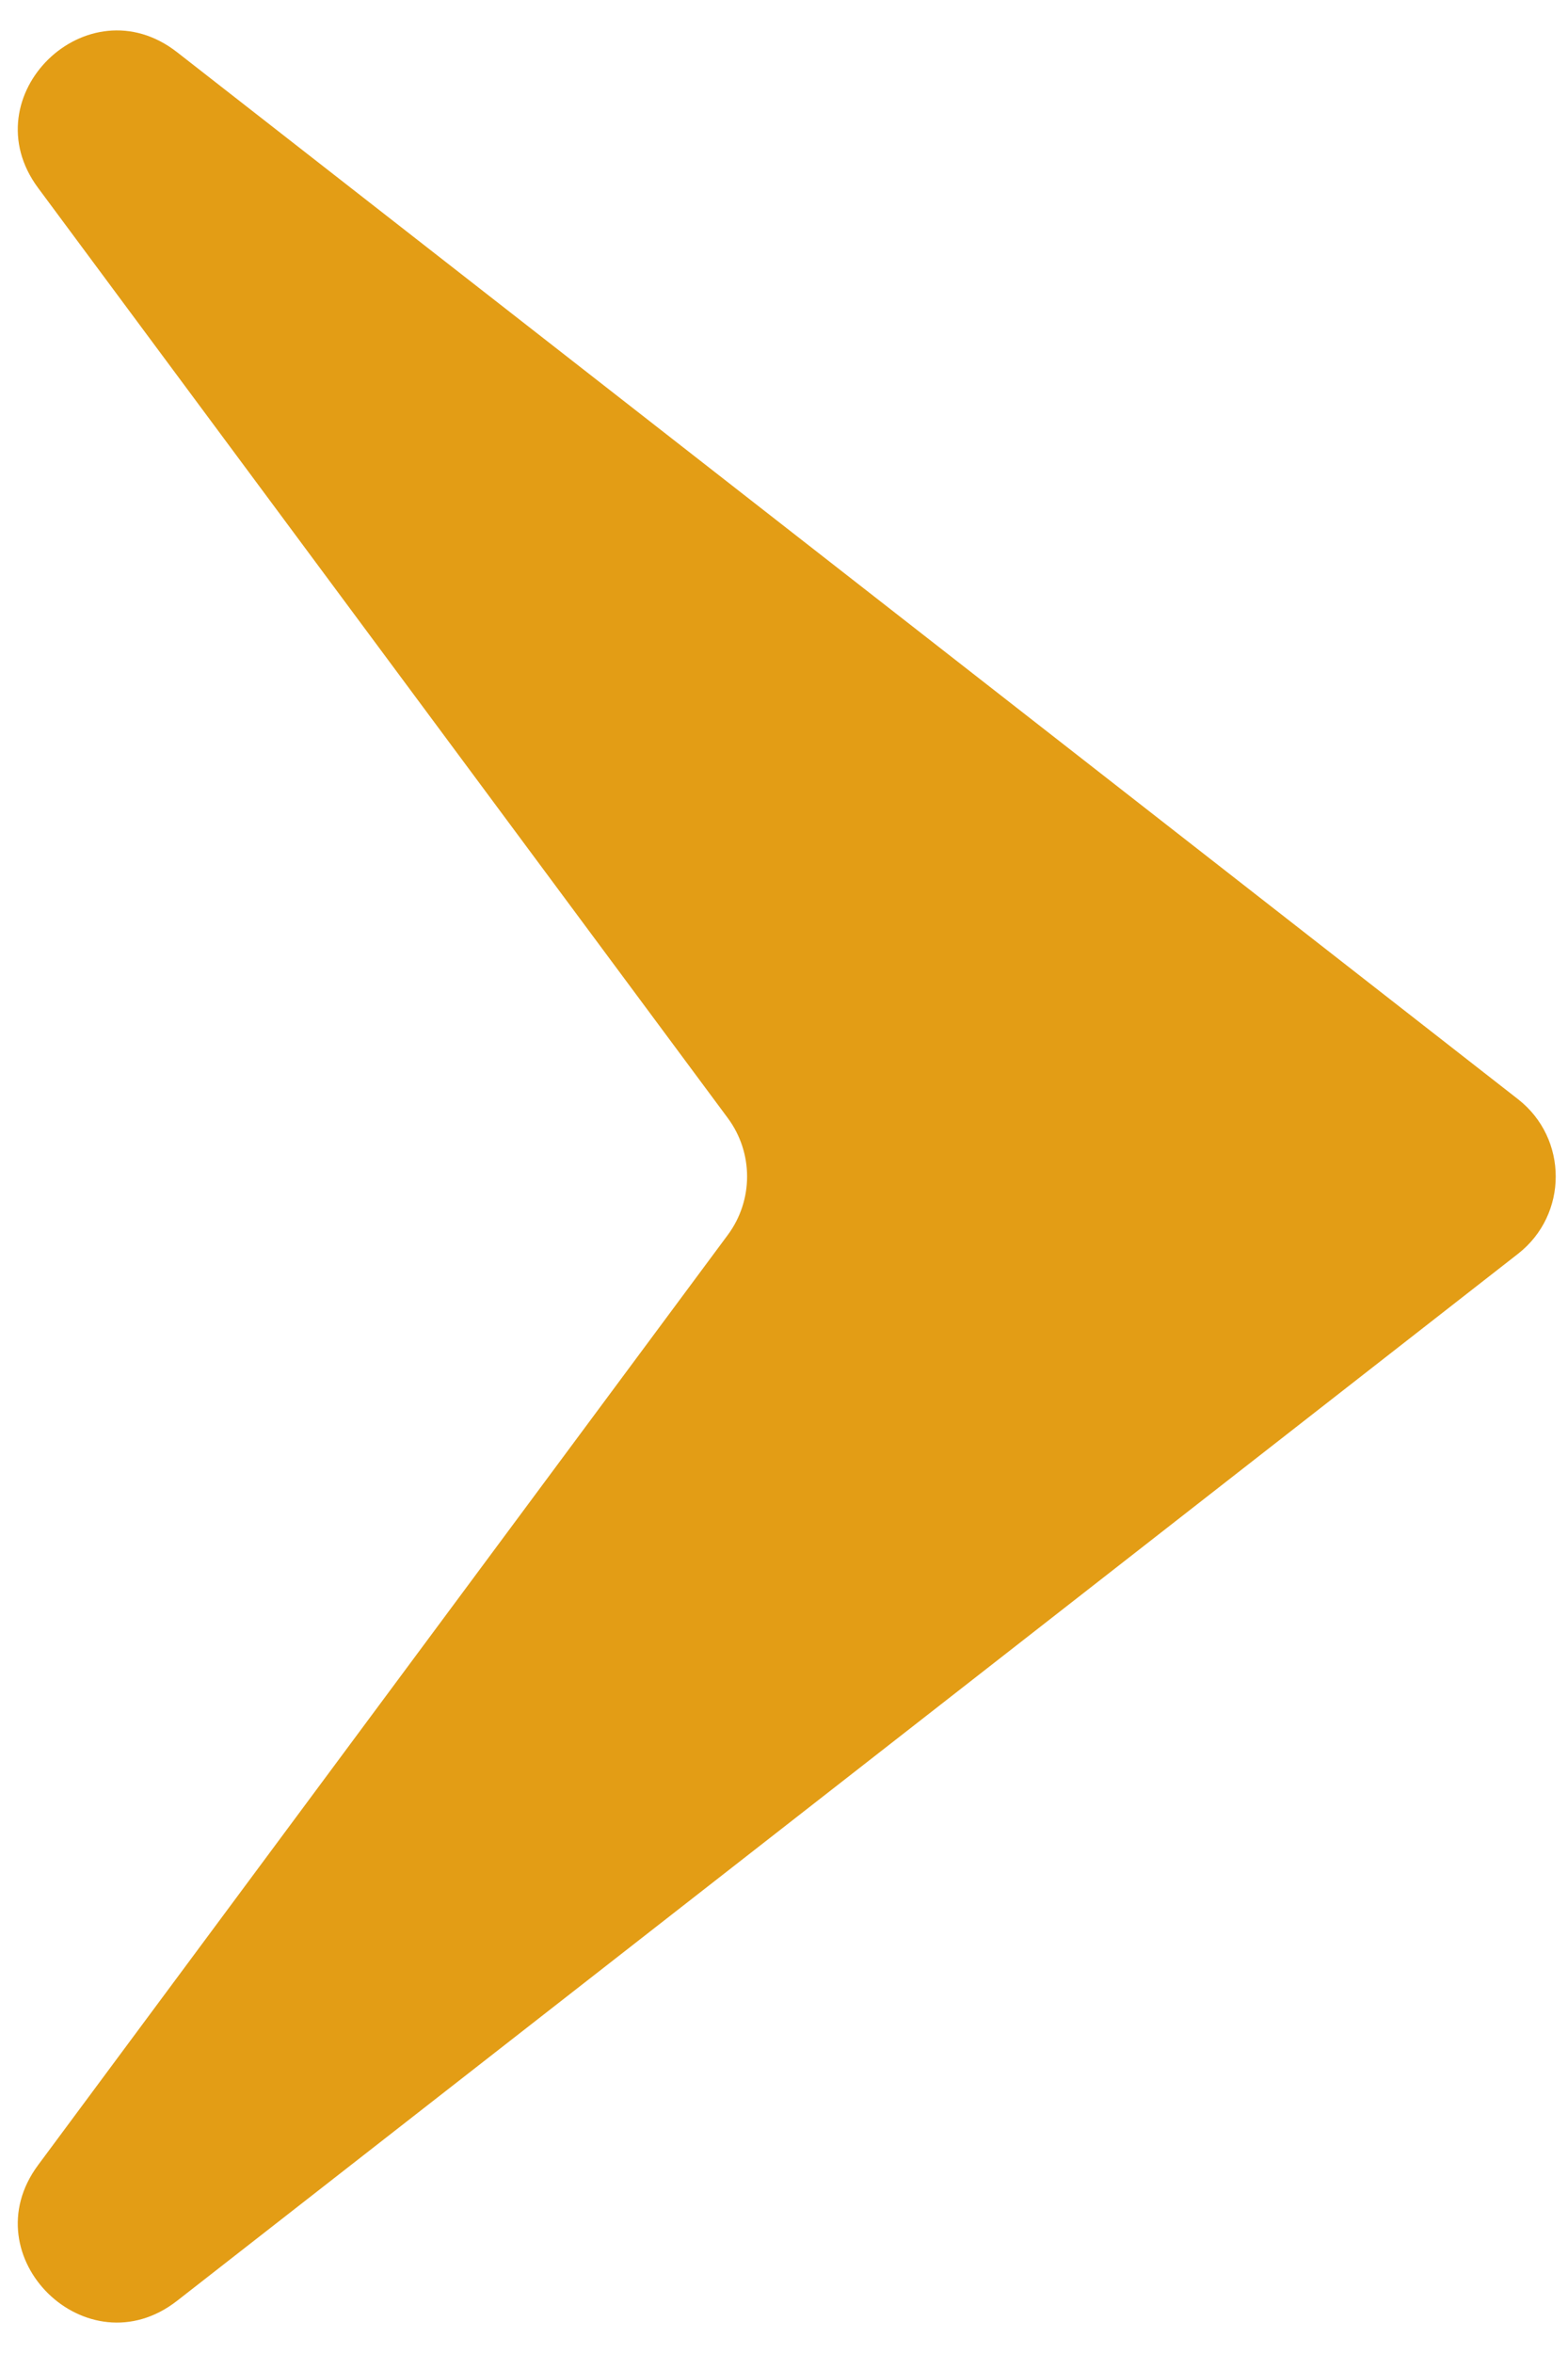 <svg width="32" height="48" viewBox="0 0 32 48" fill="none" xmlns="http://www.w3.org/2000/svg">
<path d="M30.98 22.423C32.006 23.224 32.006 24.776 30.98 25.577L3.614 46.935C1.778 48.368 -0.61 46.038 0.777 44.167L14.853 25.192C15.378 24.484 15.378 23.516 14.853 22.808L0.777 3.833C-0.61 1.962 1.778 -0.368 3.614 1.065L30.98 22.423Z" fill="#e39d15"/>
</svg>
